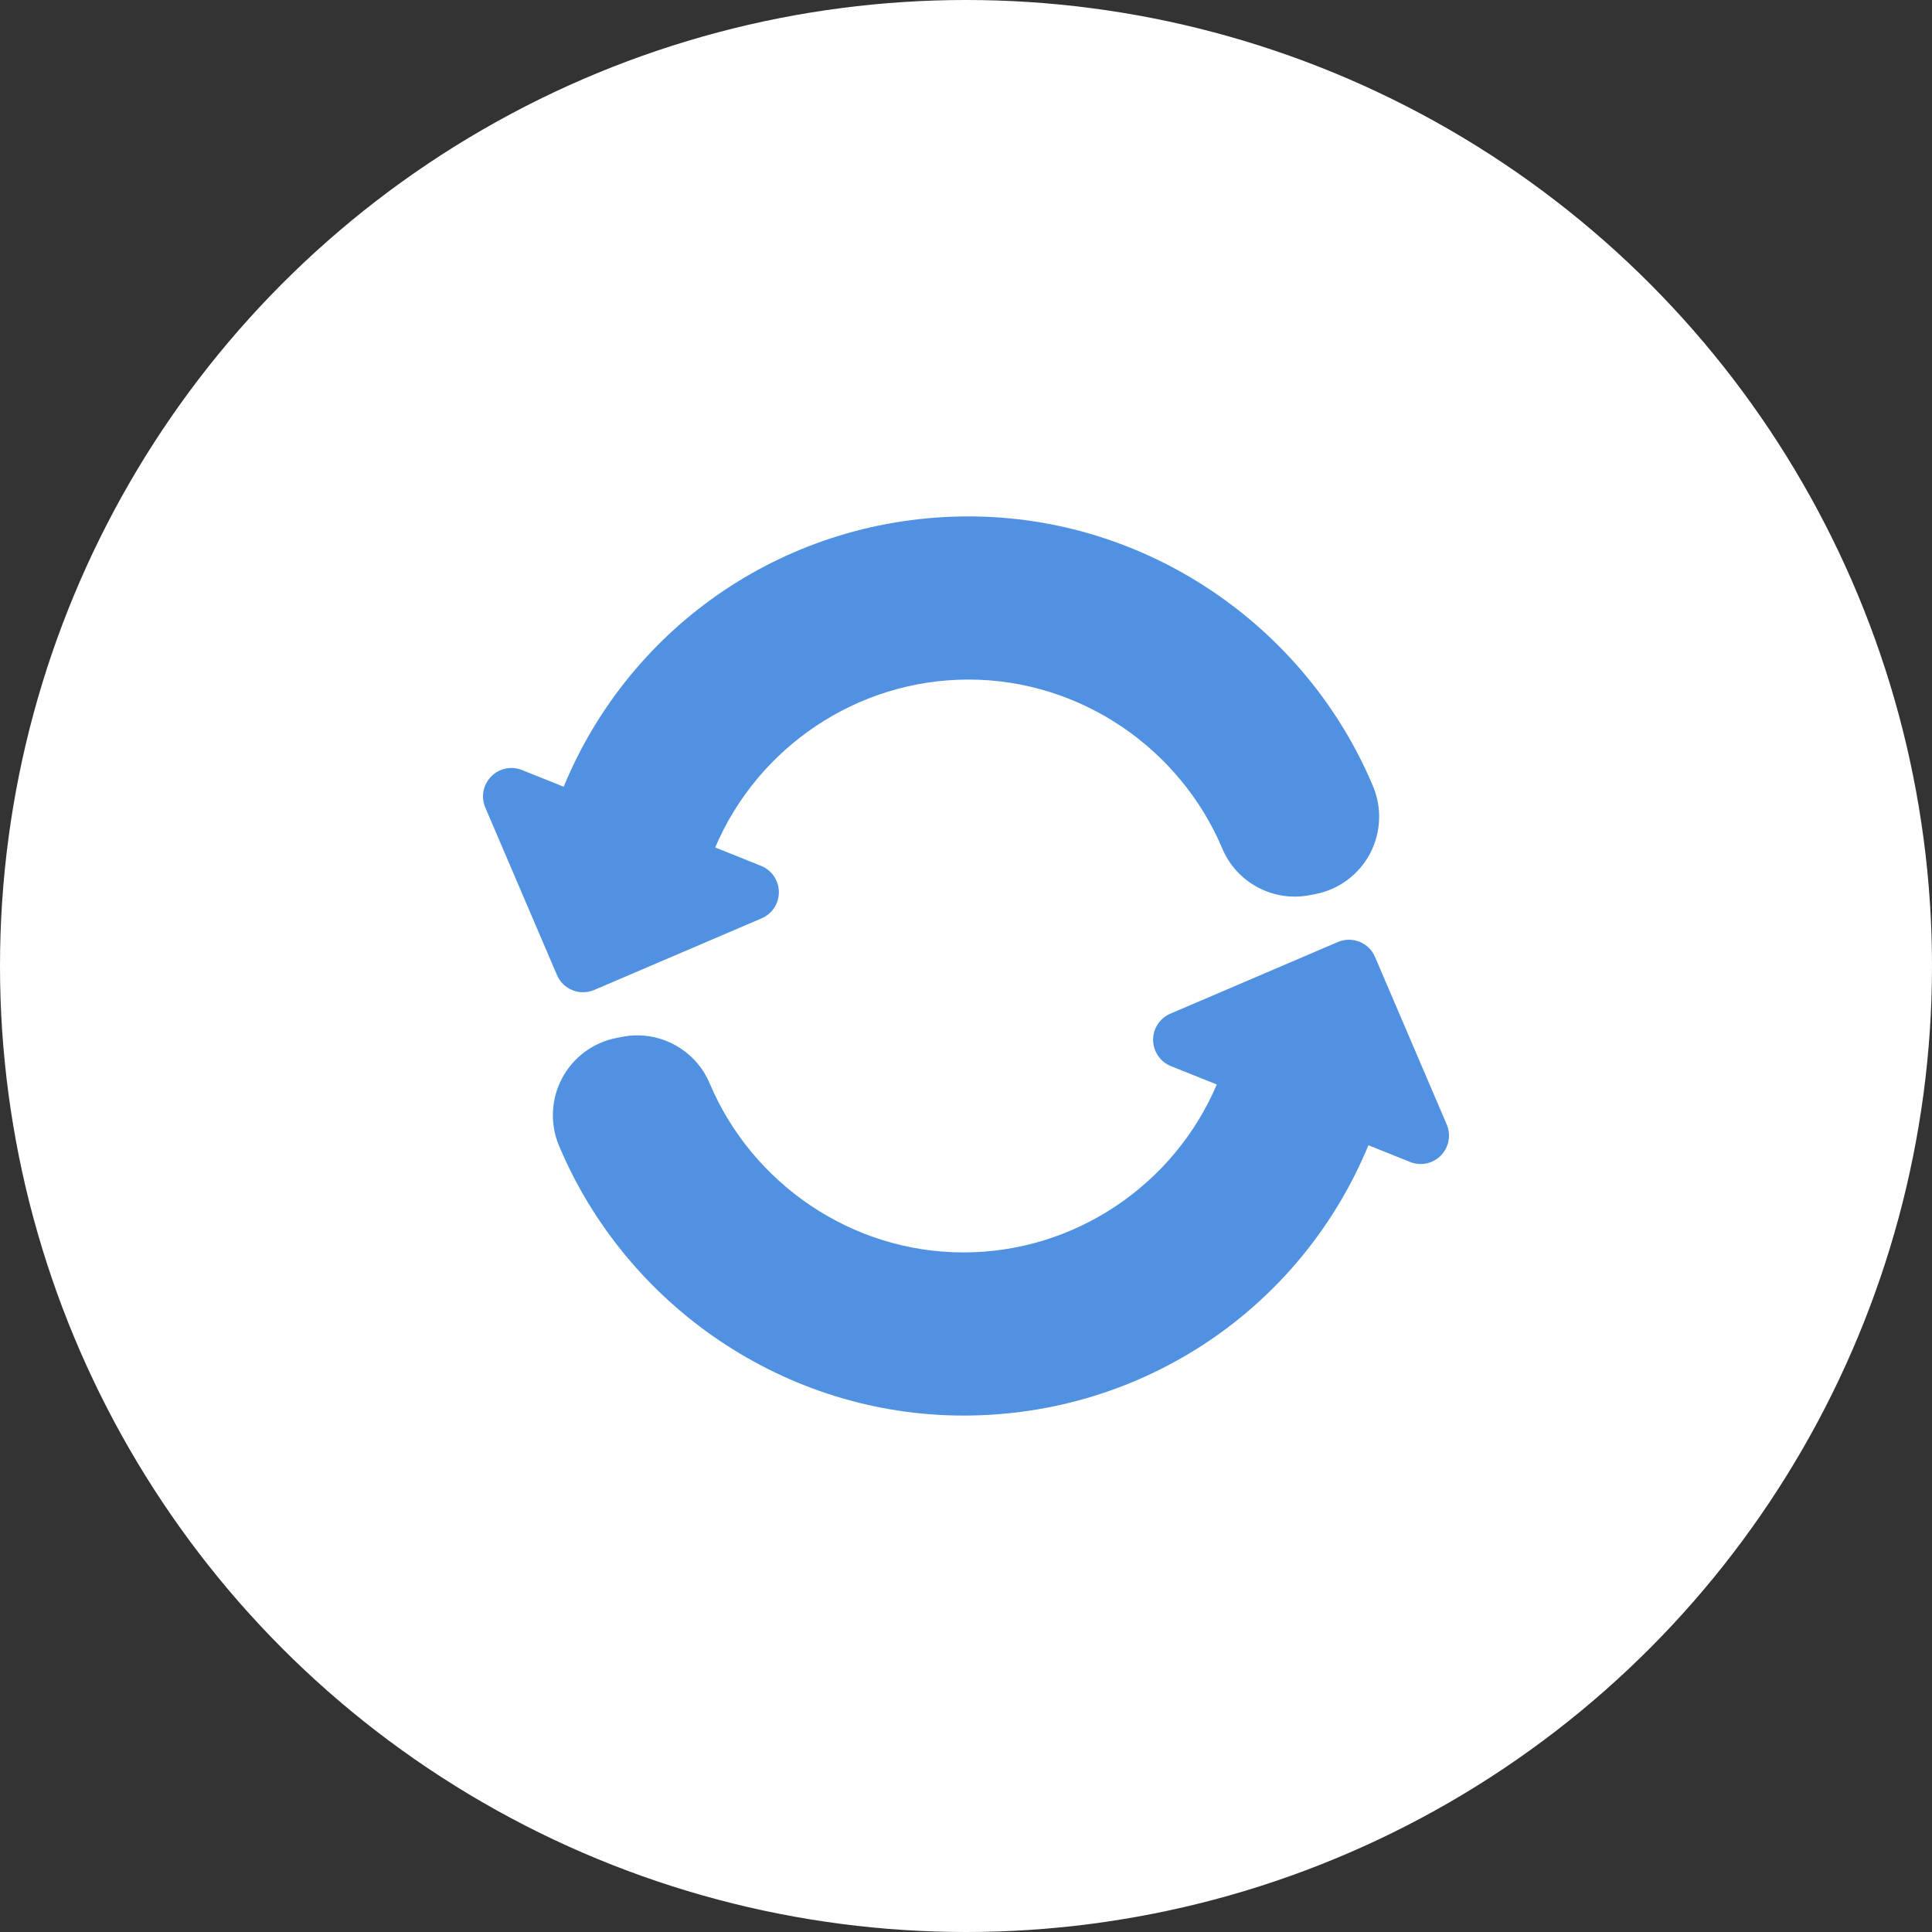 <svg width="72" height="72" viewBox="0 0 72 72" fill="none" xmlns="http://www.w3.org/2000/svg">
<rect x="0" y="0" width="72" height="72" fill="#333333" stroke="none"/>
<circle cx="36" cy="36" r="36" fill="white"/>
<path d="M21.334 36.902C21.595 37.006 21.887 37.003 22.144 36.893L28.385 34.223C28.778 34.055 29.031 33.665 29.026 33.238C29.021 32.81 28.758 32.426 28.361 32.267L26.654 31.582C28.235 27.861 31.929 25.325 36.093 25.325C40.274 25.325 43.98 27.902 45.55 31.62C46.089 32.897 47.448 33.624 48.809 33.36L49.023 33.319C49.891 33.15 50.637 32.599 51.051 31.82C51.467 31.04 51.51 30.114 51.168 29.299C48.675 23.361 42.768 19.245 36.095 19.245C29.412 19.245 23.521 23.237 21.006 29.319L19.453 28.697C19.055 28.537 18.601 28.633 18.302 28.94C18.003 29.246 17.917 29.702 18.086 30.096L20.756 36.336C20.867 36.594 21.073 36.798 21.334 36.902Z" fill="#5092E1"/>
<path d="M53.914 41.903L51.244 35.664C51.133 35.405 50.925 35.201 50.665 35.097C50.404 34.993 50.113 34.997 49.856 35.107L43.615 37.777C43.221 37.944 42.968 38.334 42.973 38.761C42.978 39.189 43.241 39.574 43.638 39.732L45.346 40.416C43.765 44.139 40.071 46.674 35.907 46.674C31.726 46.674 28.02 44.097 26.45 40.379C25.911 39.102 24.551 38.375 23.191 38.639L22.977 38.68C22.11 38.849 21.364 39.4 20.949 40.179C20.533 40.959 20.491 41.885 20.833 42.699C23.327 48.638 29.233 52.754 35.908 52.754C42.591 52.754 48.483 48.764 50.997 42.68L52.55 43.303C52.948 43.463 53.402 43.367 53.701 43.059C53.997 42.754 54.084 42.297 53.914 41.903Z" fill="#5092E1"/>
</svg>
